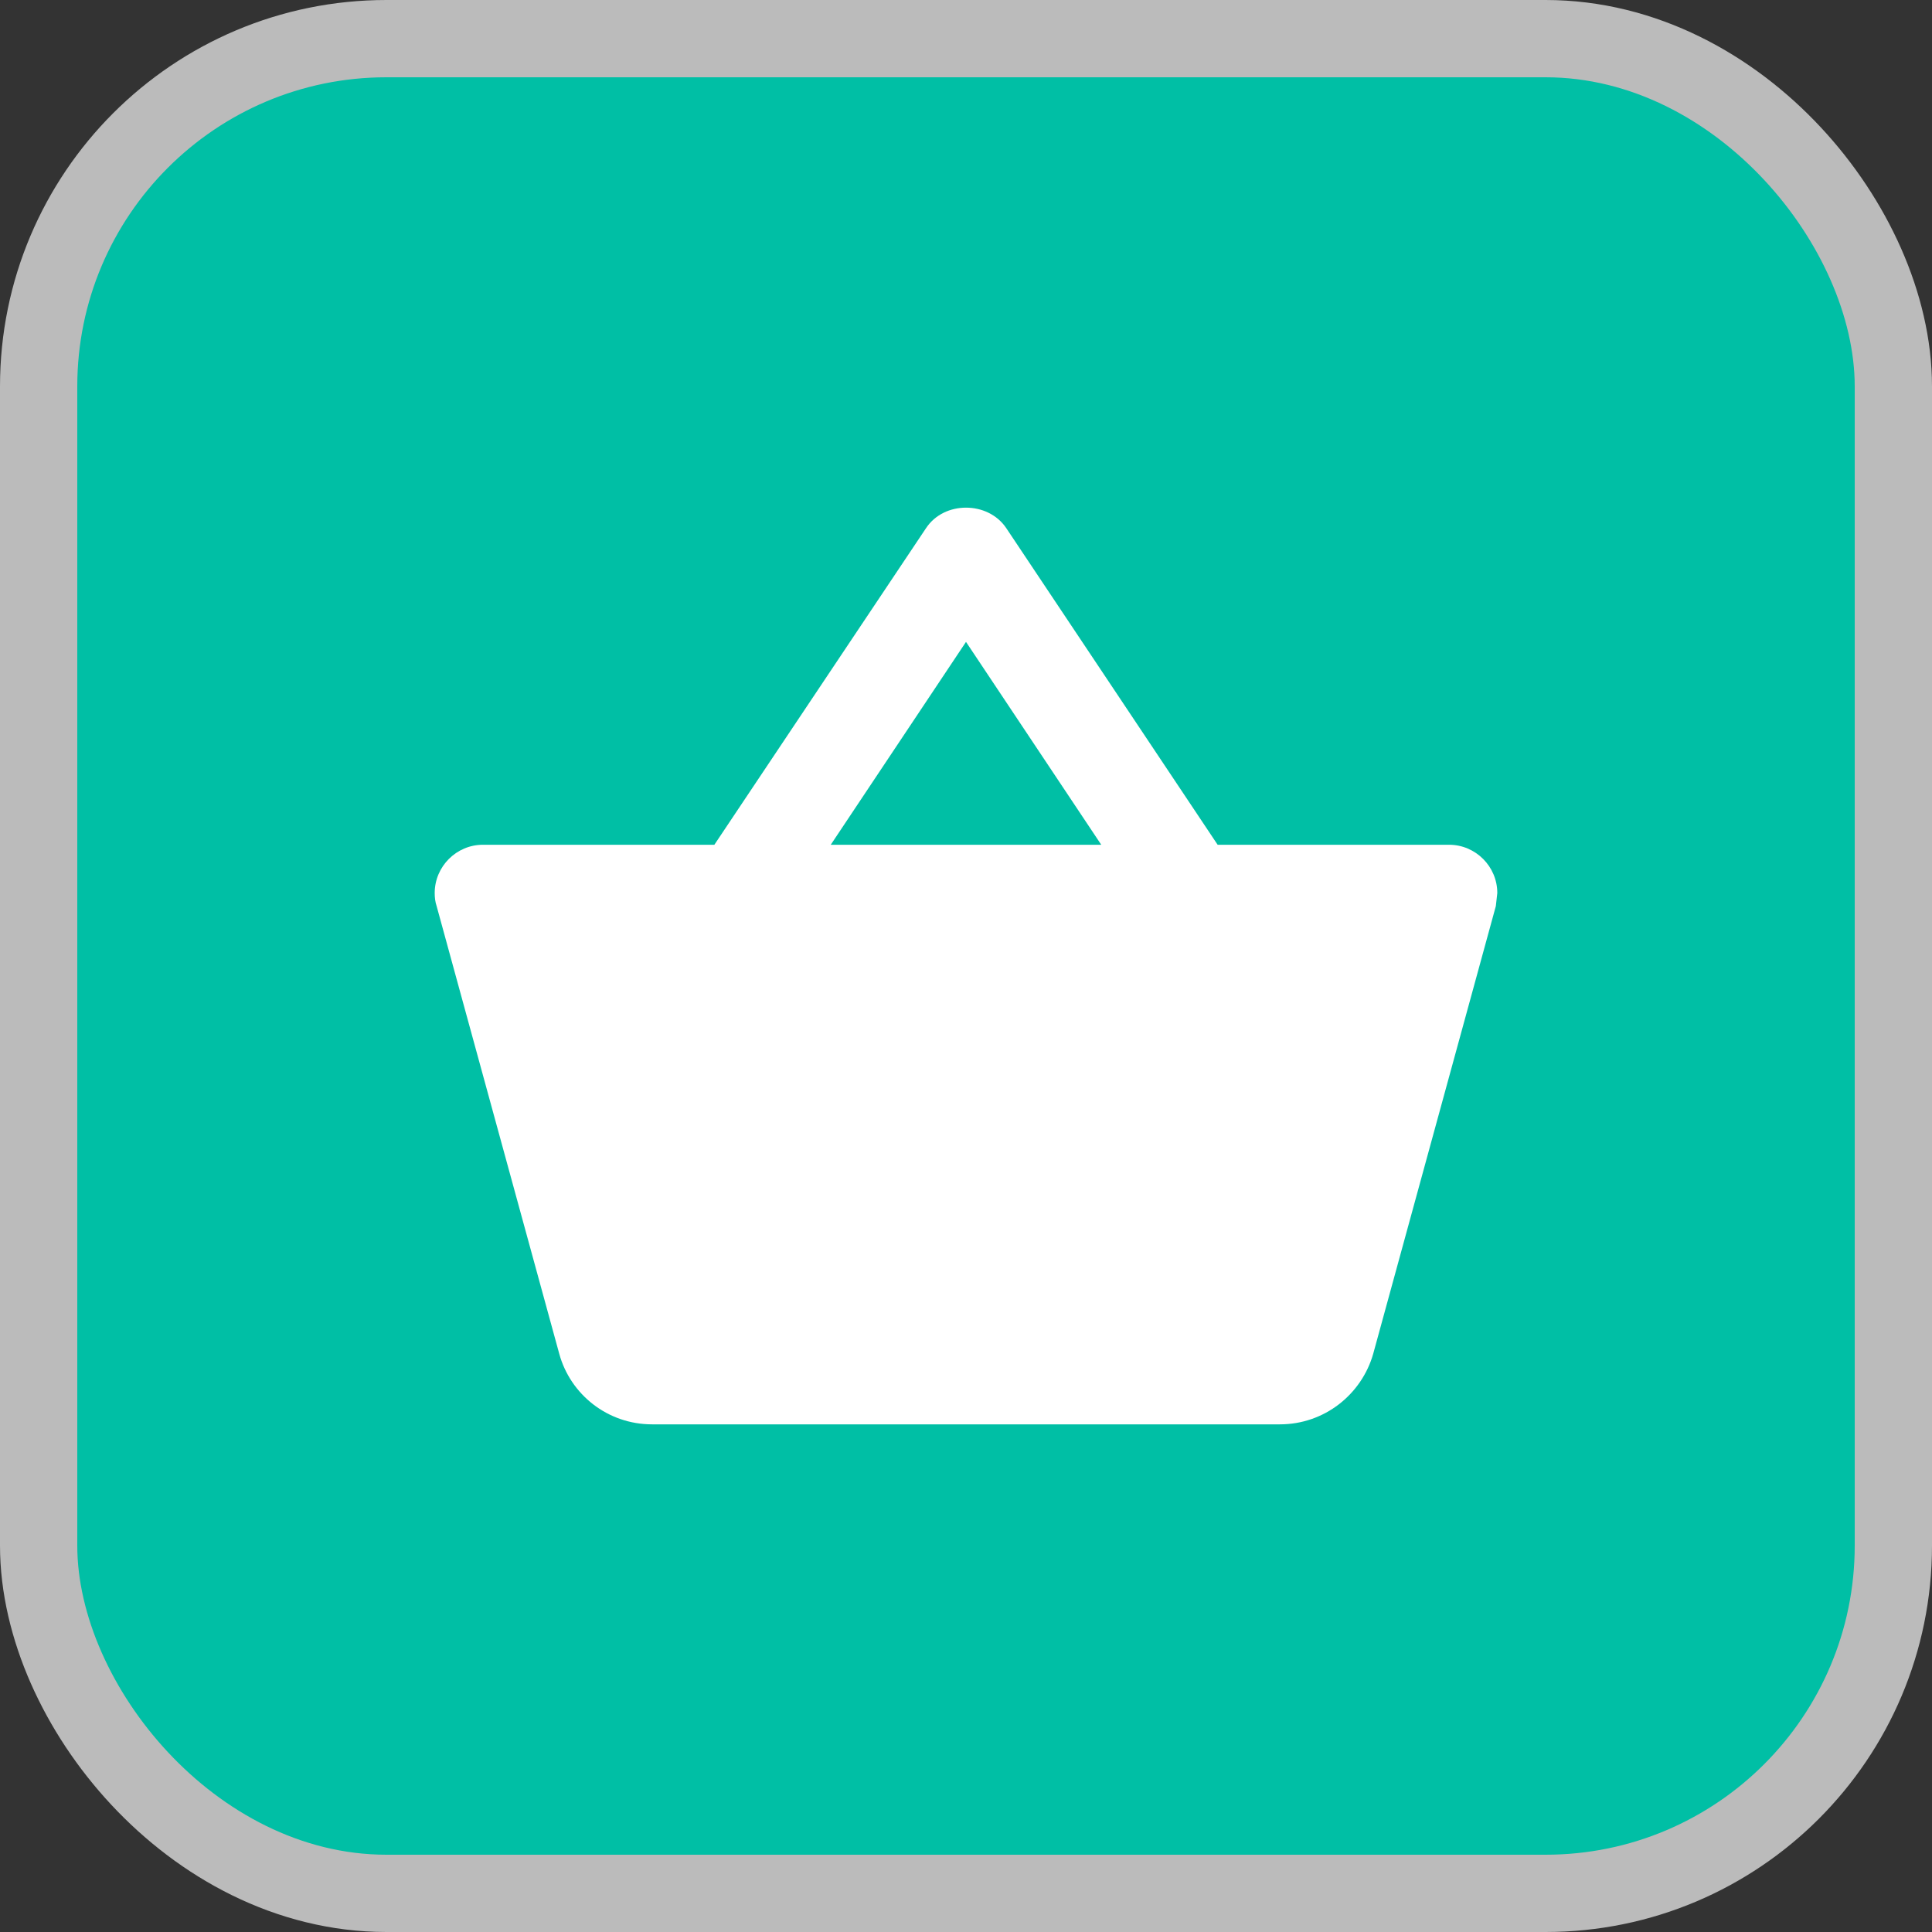 <svg xmlns="http://www.w3.org/2000/svg" viewBox="0 0 25 25" height="25" width="25"><rect x="0" y="0" width="25" height="25" fill="#333333" stroke="none"/><title>5.svg</title><rect fill="none" x="0" y="0" width="25" height="25"></rect><rect x="1" y="1" rx="4" ry="4" width="23" height="23" stroke="#bbb" style="stroke-linejoin:round;stroke-miterlimit:4;" fill="#bbb" stroke-width="2"></rect><rect x="1" y="1" width="23" height="23" rx="4" ry="4" fill="#00bfa5"></rect><path fill="#ffffff" transform="translate(5 5)" d="M10.756 5.931H13.75C14.094 5.931 14.375 6.212 14.375 6.556L14.356 6.725L12.769 12.519C12.619 13.044 12.137 13.431 11.562 13.431H3.438C2.862 13.431 2.381 13.044 2.237 12.519L0.65 6.725C0.631 6.669 0.625 6.612 0.625 6.556C0.625 6.212 0.906 5.931 1.25 5.931H4.244L6.981 1.837C7.1 1.656 7.3 1.569 7.5 1.569C7.7 1.569 7.9 1.656 8.019 1.831L10.756 5.931ZM9.25 5.931L7.5 3.306L5.75 5.931H9.25ZM11.562 12.181L3.444 12.188L2.069 7.181H12.938L11.562 12.181ZM6.25 9.681C6.25 8.994 6.812 8.431 7.5 8.431C8.188 8.431 8.75 8.994 8.75 9.681C8.75 10.369 8.188 10.931 7.5 10.931C6.812 10.931 6.25 10.369 6.25 9.681Z"></path></svg>
